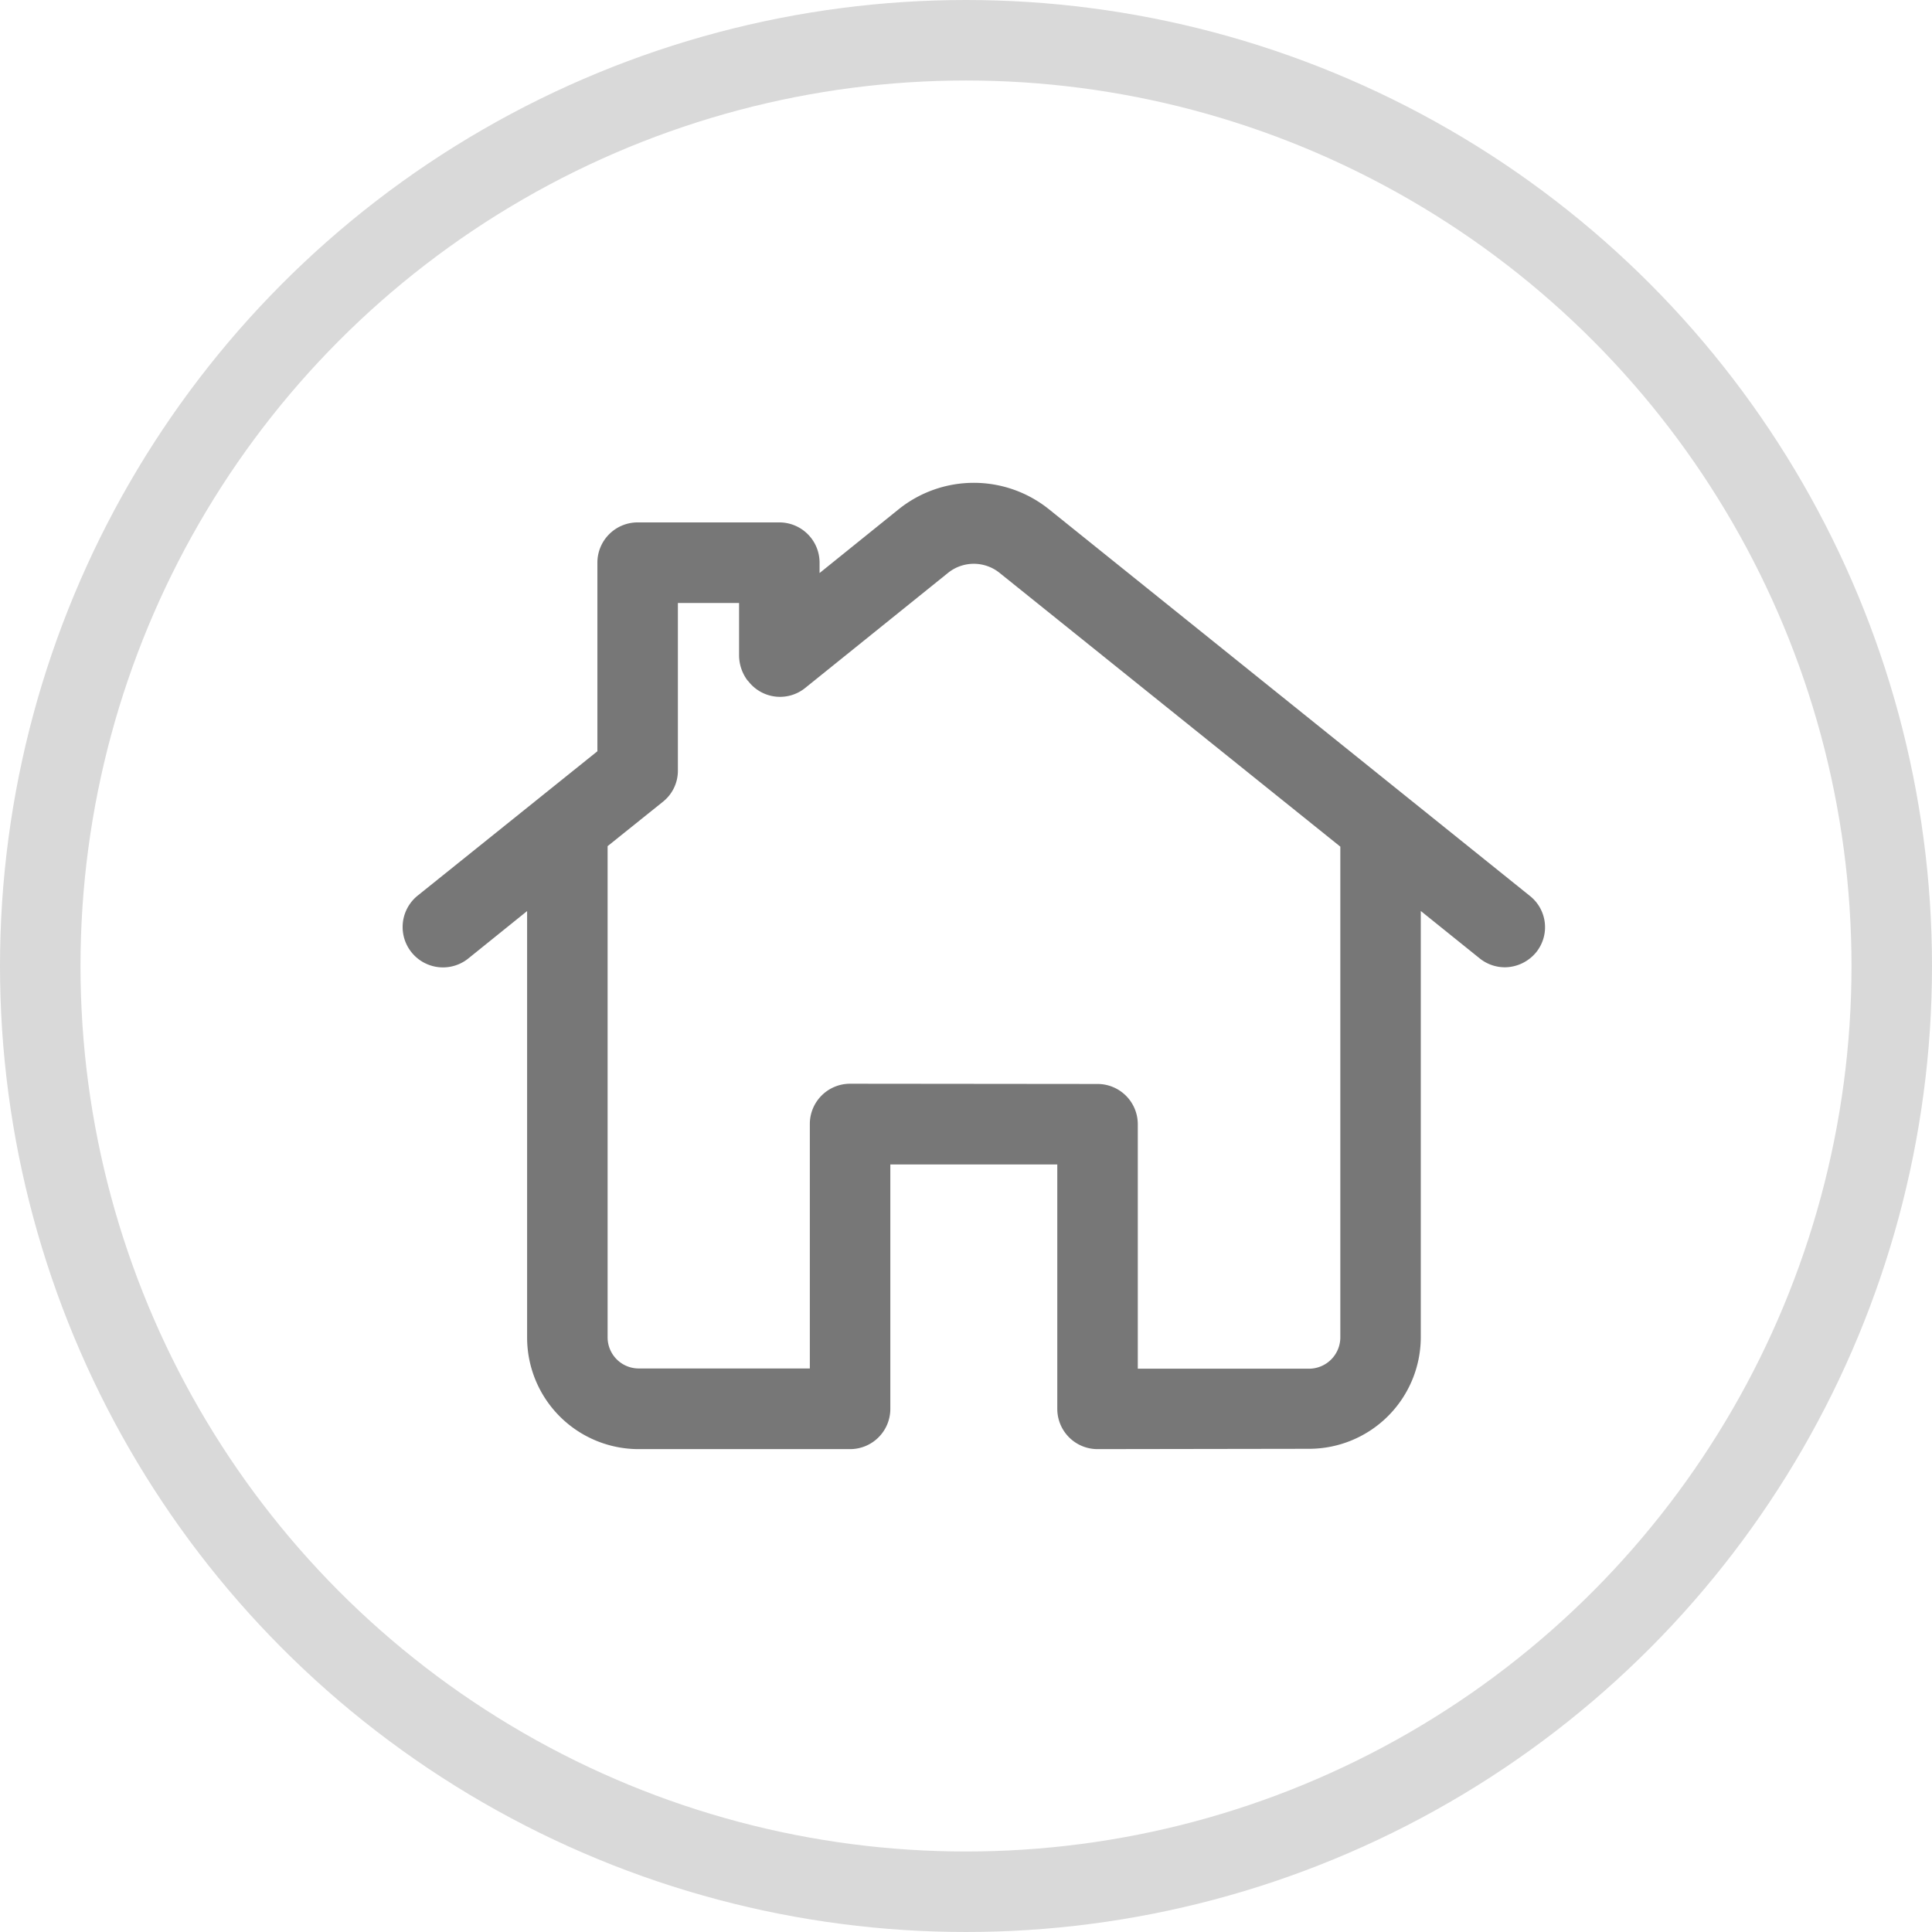 <svg id="Group_7799" data-name="Group 7799" xmlns="http://www.w3.org/2000/svg" width="48" height="48" viewBox="0 0 48 48">
  <g id="Ellipse_914" data-name="Ellipse 914" fill="none" stroke="rgba(0,0,0,0.15)" stroke-width="2">
    <circle cx="24" cy="24" r="24" stroke="none"/>
    <circle cx="24" cy="24" r="23" fill="none"/>
  </g>
  <g id="ico-default-home" transform="translate(10 12)">
    <path id="Path_14842" data-name="Path 14842" d="M1006.963-195.846" transform="translate(-999.569 206.753)" fill="#777"/>
    <g id="Group_5951" data-name="Group 5951" transform="translate(-999.569 206.753)">
      <path id="Union_28" data-name="Union 28" d="M16963.836,8914.253a1,1,0,0,1-1-1v-6.072h-4.148v6.072a1,1,0,0,1-1,1h-5.27a2.772,2.772,0,0,1-2.754-2.768v-10.6l-1.461,1.178a1,1,0,0,1-1.258-1.562l4.465-3.586v-4.686a1,1,0,0,1,1-1h3.52a1,1,0,0,1,1,1v.258l1.957-1.578a2.981,2.981,0,0,1,3.75,0l11.941,9.6a.991.991,0,0,1,.156,1.4,1.018,1.018,0,0,1-.777.373,1,1,0,0,1-.629-.223l-1.461-1.176v10.594a2.777,2.777,0,0,1-2.762,2.768Zm0-9.072a1,1,0,0,1,1,1v6.074h4.262a.78.78,0,0,0,.77-.77v-12.2l-8.477-6.811a1.021,1.021,0,0,0-1.258,0l-3.559,2.867a.994.994,0,0,1-1.414-.166l-.023-.023a1.05,1.05,0,0,1-.207-.621v-1.3h-1.52v4.164a.985.985,0,0,1-.375.777l-1.371,1.1v12.207a.773.773,0,0,0,.762.77h4.262v-6.074a1,1,0,0,1,1-1Z" transform="translate(-15946.999 -9097.003)" fill="#777"/>
      <path id="Path_14844" data-name="Path 14844" d="M1006.963-195.846" fill="#777"/>
    </g>
  </g>
</svg>
